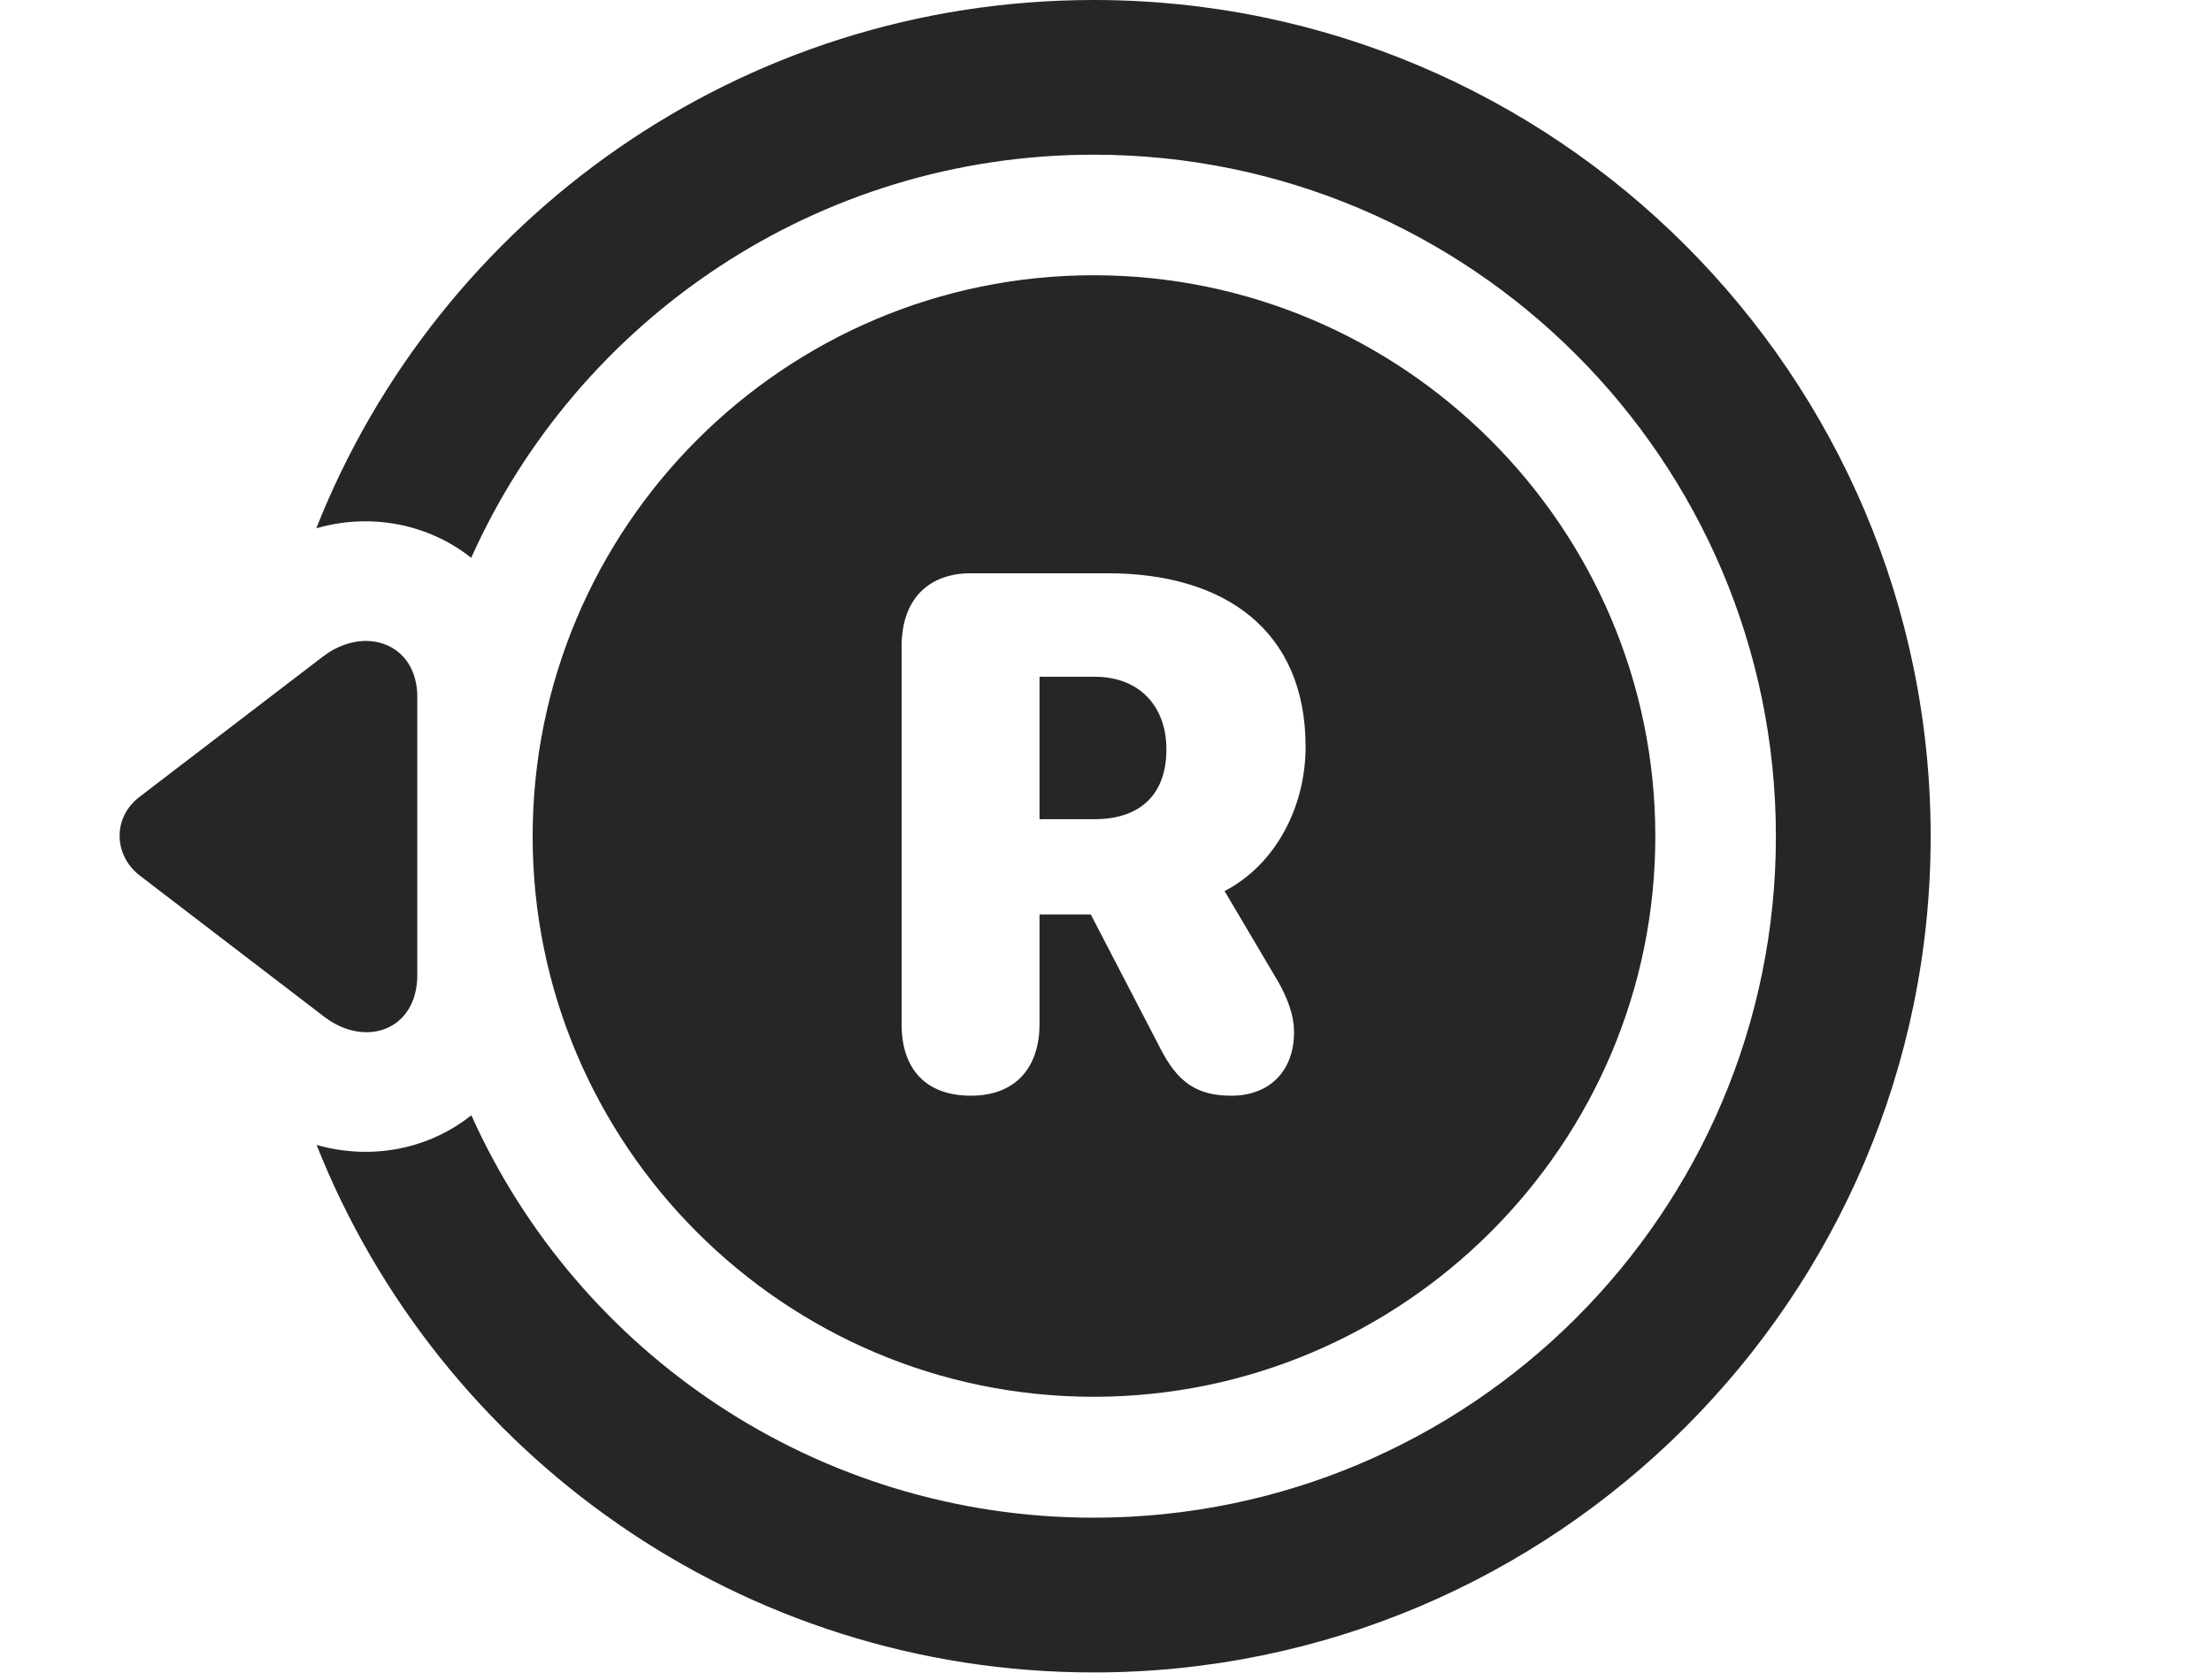 <?xml version="1.0" encoding="UTF-8"?>
<!--Generator: Apple Native CoreSVG 326-->
<!DOCTYPE svg PUBLIC "-//W3C//DTD SVG 1.1//EN" "http://www.w3.org/Graphics/SVG/1.1/DTD/svg11.dtd">
<svg version="1.1" xmlns="http://www.w3.org/2000/svg" xmlns:xlink="http://www.w3.org/1999/xlink"
       viewBox="0 0 31.757 24.027">
       <g>
              <rect height="24.027" opacity="0" width="31.757" x="0" y="0" />
              <path d="M27.718 12.009C27.718 18.628 22.328 24.013 15.701 24.013C10.638 24.013 6.304 20.874 4.545 16.439C5.346 16.667 6.166 16.492 6.767 16.013C8.296 19.421 11.726 21.791 15.701 21.791C21.105 21.791 25.496 17.413 25.496 12.009C25.496 6.605 21.105 2.221 15.701 2.221C11.726 2.221 8.293 4.596 6.765 8.009C6.163 7.532 5.342 7.355 4.541 7.585C6.297 3.142 10.634 0 15.701 0C22.328 0 27.718 5.382 27.718 12.009Z"
                     fill="currentColor" fill-opacity="0.85" />
              <path d="M4.636 9.427L2.009 11.437C1.615 11.732 1.625 12.277 2.009 12.573L4.646 14.592C5.246 15.057 5.991 14.79 5.991 14L5.991 10.005C5.991 9.241 5.24 8.967 4.636 9.427Z"
                     fill="currentColor" fill-opacity="0.85" />
              <path d="M15.701 20.055C20.135 20.055 23.765 16.442 23.765 12.009C23.765 7.565 20.135 3.952 15.701 3.952C11.261 3.952 7.647 7.565 7.647 12.009C7.647 16.442 11.261 20.055 15.701 20.055ZM13.937 15.732C13.292 15.732 12.944 15.348 12.944 14.708L12.944 9.284C12.944 8.577 13.357 8.231 13.935 8.231L15.905 8.231C17.576 8.231 18.744 9.045 18.744 10.722C18.744 11.566 18.33 12.403 17.581 12.794L18.355 14.103C18.465 14.301 18.578 14.552 18.578 14.822C18.578 15.374 18.229 15.732 17.68 15.732C17.183 15.732 16.907 15.543 16.654 15.044L15.66 13.13L14.924 13.13L14.924 14.708C14.924 15.29 14.614 15.732 13.937 15.732ZM14.924 11.762L15.712 11.762C16.378 11.762 16.746 11.4 16.746 10.759C16.746 10.139 16.356 9.717 15.719 9.717L14.924 9.717Z"
                     fill="currentColor" fill-opacity="0.85" />
       </g>
</svg>